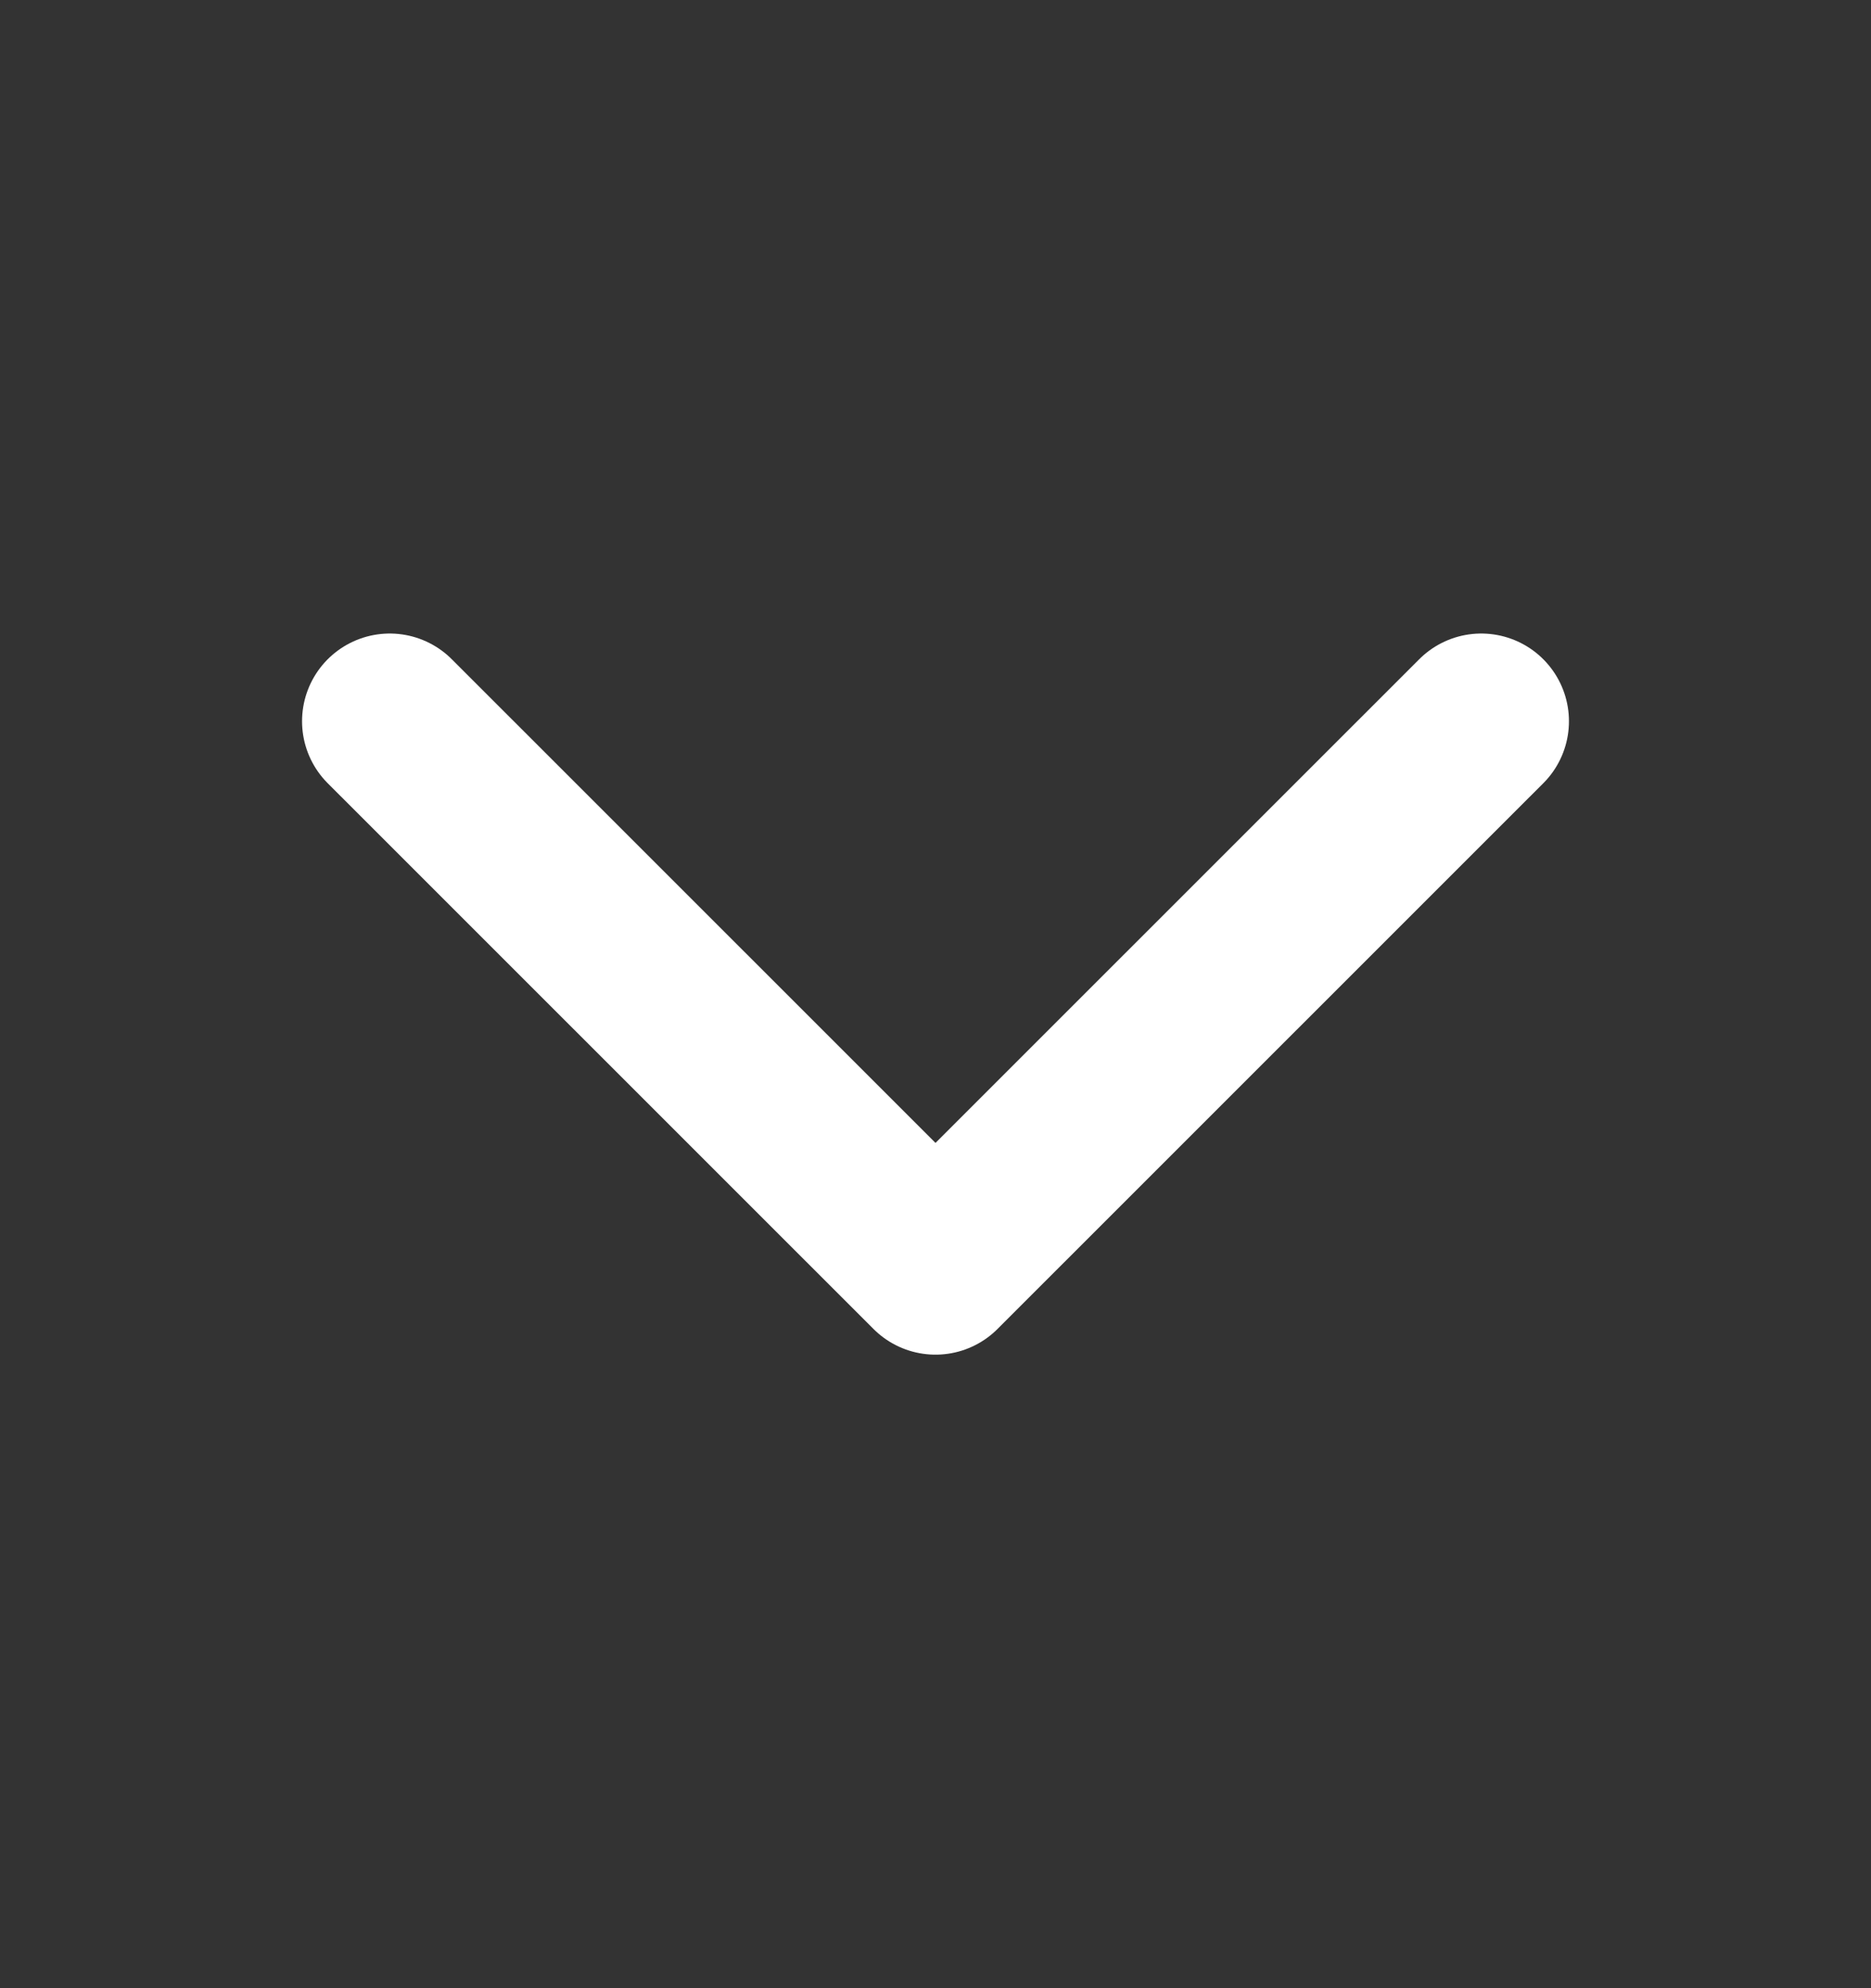 <svg width="16" height="17" viewBox="0 0 16 17" fill="none" xmlns="http://www.w3.org/2000/svg">
<rect x="0" y="0" width="16" height="17" fill="#333333" stroke="none"/>
<path d="M12.667 6.167L8 10.833L3.333 6.167" stroke="white" stroke-width="1.5" stroke-linecap="round" stroke-linejoin="round"/>
</svg>
